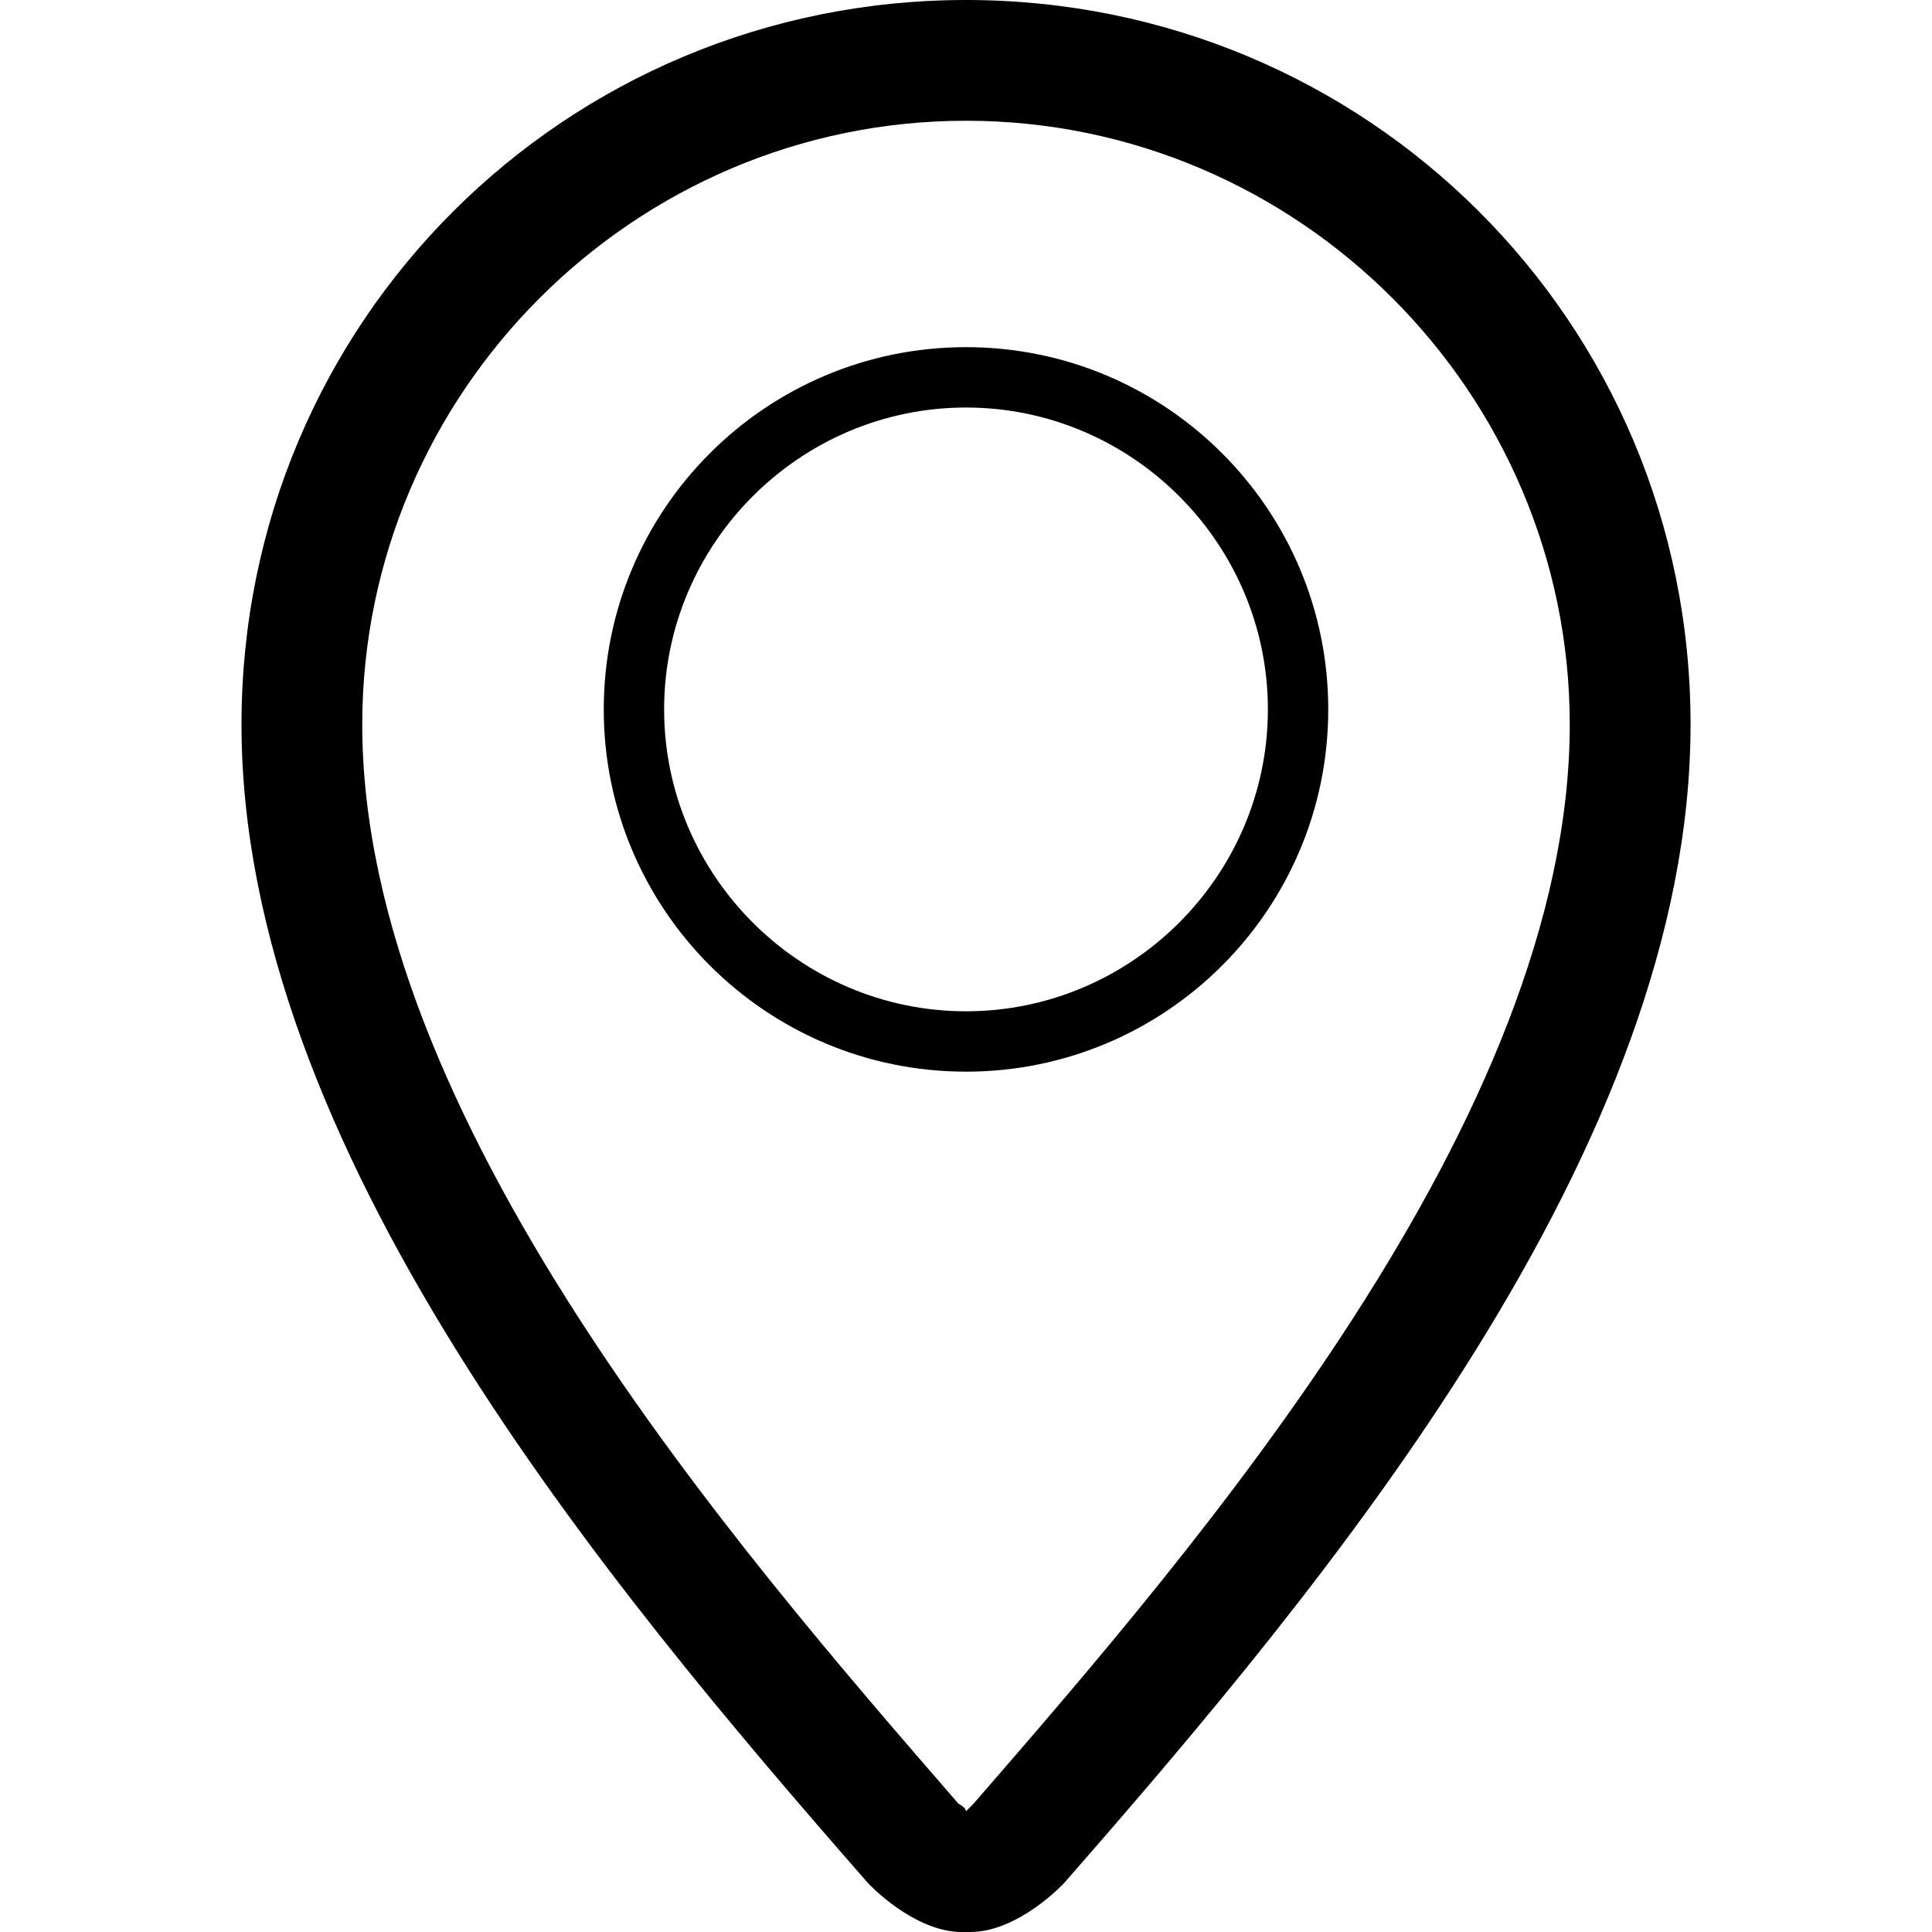 <?xml version="1.0" encoding="utf-8"?>
<!DOCTYPE svg PUBLIC "-//W3C//DTD SVG 1.1//EN" "http://www.w3.org/Graphics/SVG/1.1/DTD/svg11.dtd">
<svg version="1.1" xmlns="http://www.w3.org/2000/svg" xmlns:xlink="http://www.w3.org/1999/xlink" width="32" height="32" viewBox="0 0 32 32">
<path d="M16 17.75c3.313 0 6-2.688 6-6s-2.688-6-6-6c-3.313 0-6 2.688-6 6s2.688 6 6 6zM16 6.75c2.75 0 5 2.25 5 5s-2.25 5-5 5c-2.75 0-5-2.25-5-5s2.25-5 5-5zM16 0c-6.625 0-12 5.313-12 12 0 7 6 14.188 10.375 19.188 0 0 0.75 0.813 1.563 0.813 0 0 0.125 0 0.125 0 0.813 0 1.563-0.813 1.563-0.813 4.375-5 10.375-12.188 10.375-19.188 0-6.688-5.375-12-12-12zM16.125 29.875c0 0-0.063 0.063-0.125 0.125 0-0.063-0.125-0.125-0.125-0.125-3.688-4.25-9.875-11.375-9.875-17.875 0-5.5 4.5-10 10-10s10 4.5 10 10c0 6.5-6.188 13.625-9.875 17.875z"></path>
</svg>
